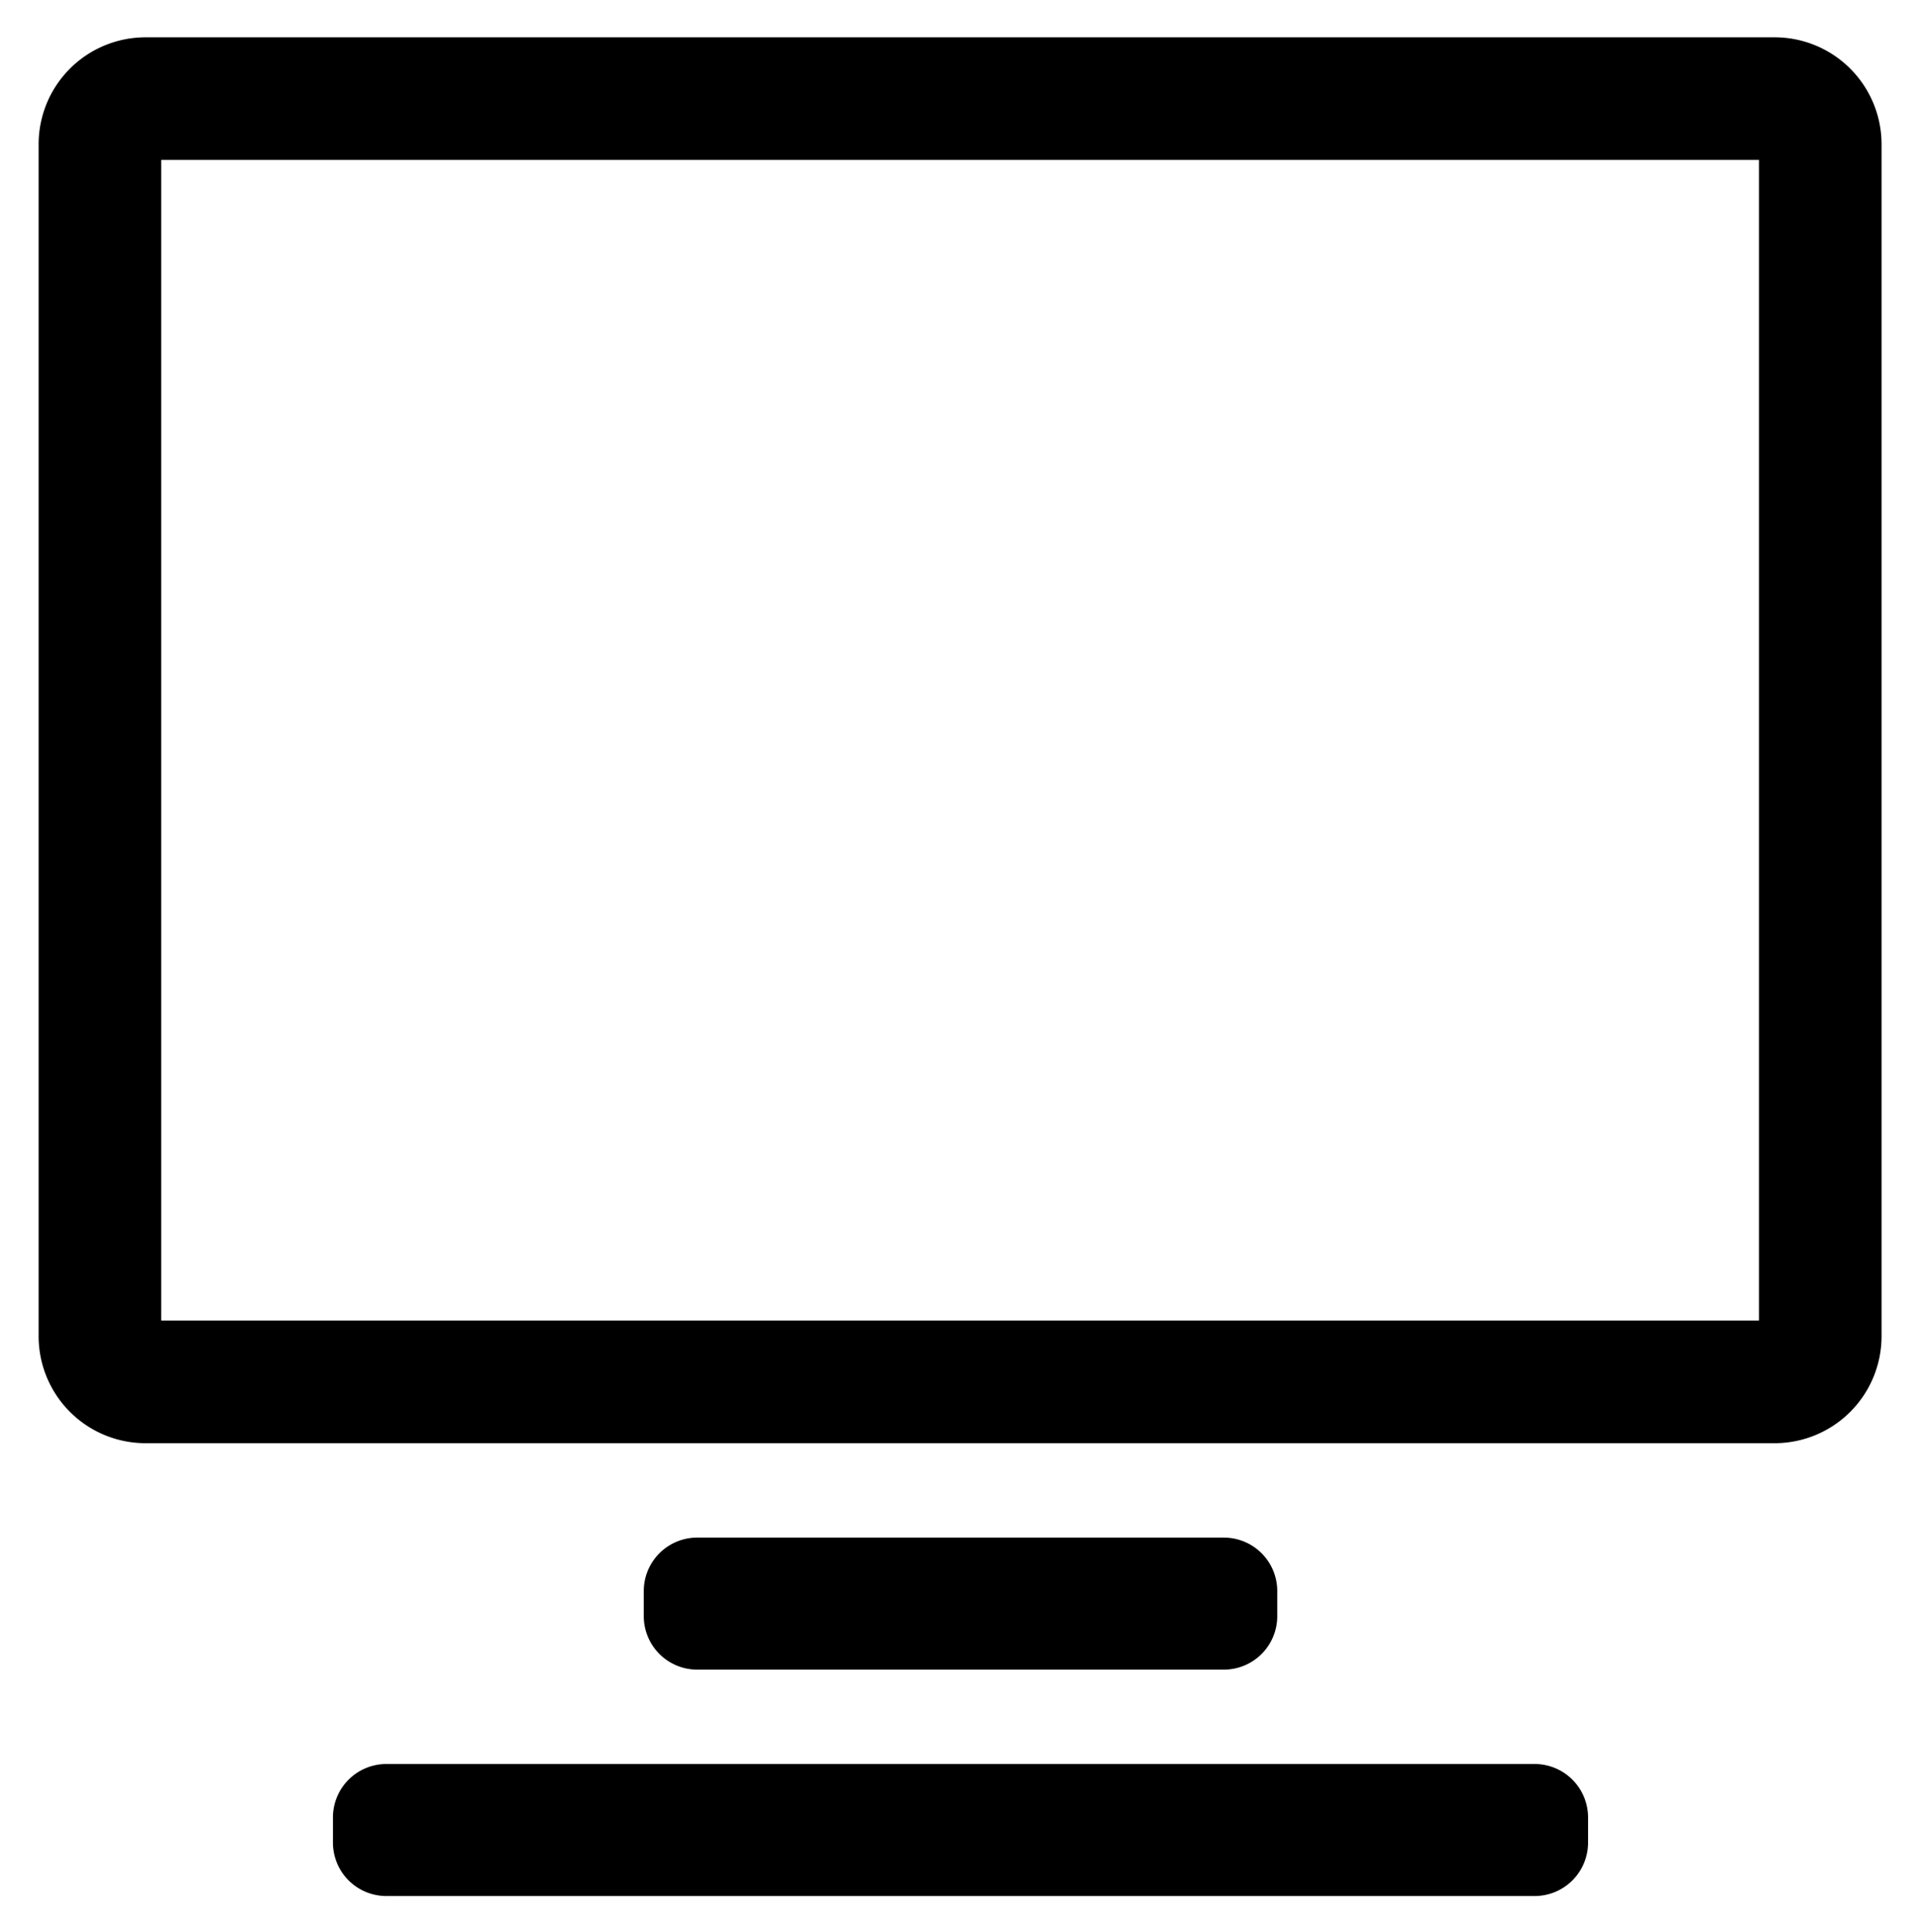 <svg xmlns="http://www.w3.org/2000/svg" role="img" viewBox="39.28 38.53 101.69 102.44"><path d="M132.537 108.54H47.828V47.008h84.71v61.532zm.831-68.032h-86.37a5.669 5.669 0 0 0-5.67 5.67v63.193a5.669 5.669 0 0 0 5.668 5.668h86.372a5.67 5.67 0 0 0 5.67-5.669V46.177a5.669 5.669 0 0 0-5.67-5.669zm-29.203 86.535a2.834 2.834 0 0 0 2.834-2.835v-1.33a2.834 2.834 0 0 0-2.834-2.835h-27.92a2.835 2.835 0 0 0-2.834 2.835v1.33a2.835 2.835 0 0 0 2.835 2.835h27.919zm16.479 5.003H59.766a2.835 2.835 0 0 0-2.835 2.835v1.33a2.835 2.835 0 0 0 2.835 2.835h60.878a2.834 2.834 0 0 0 2.834-2.835v-1.33a2.834 2.834 0 0 0-2.834-2.835"/></svg>